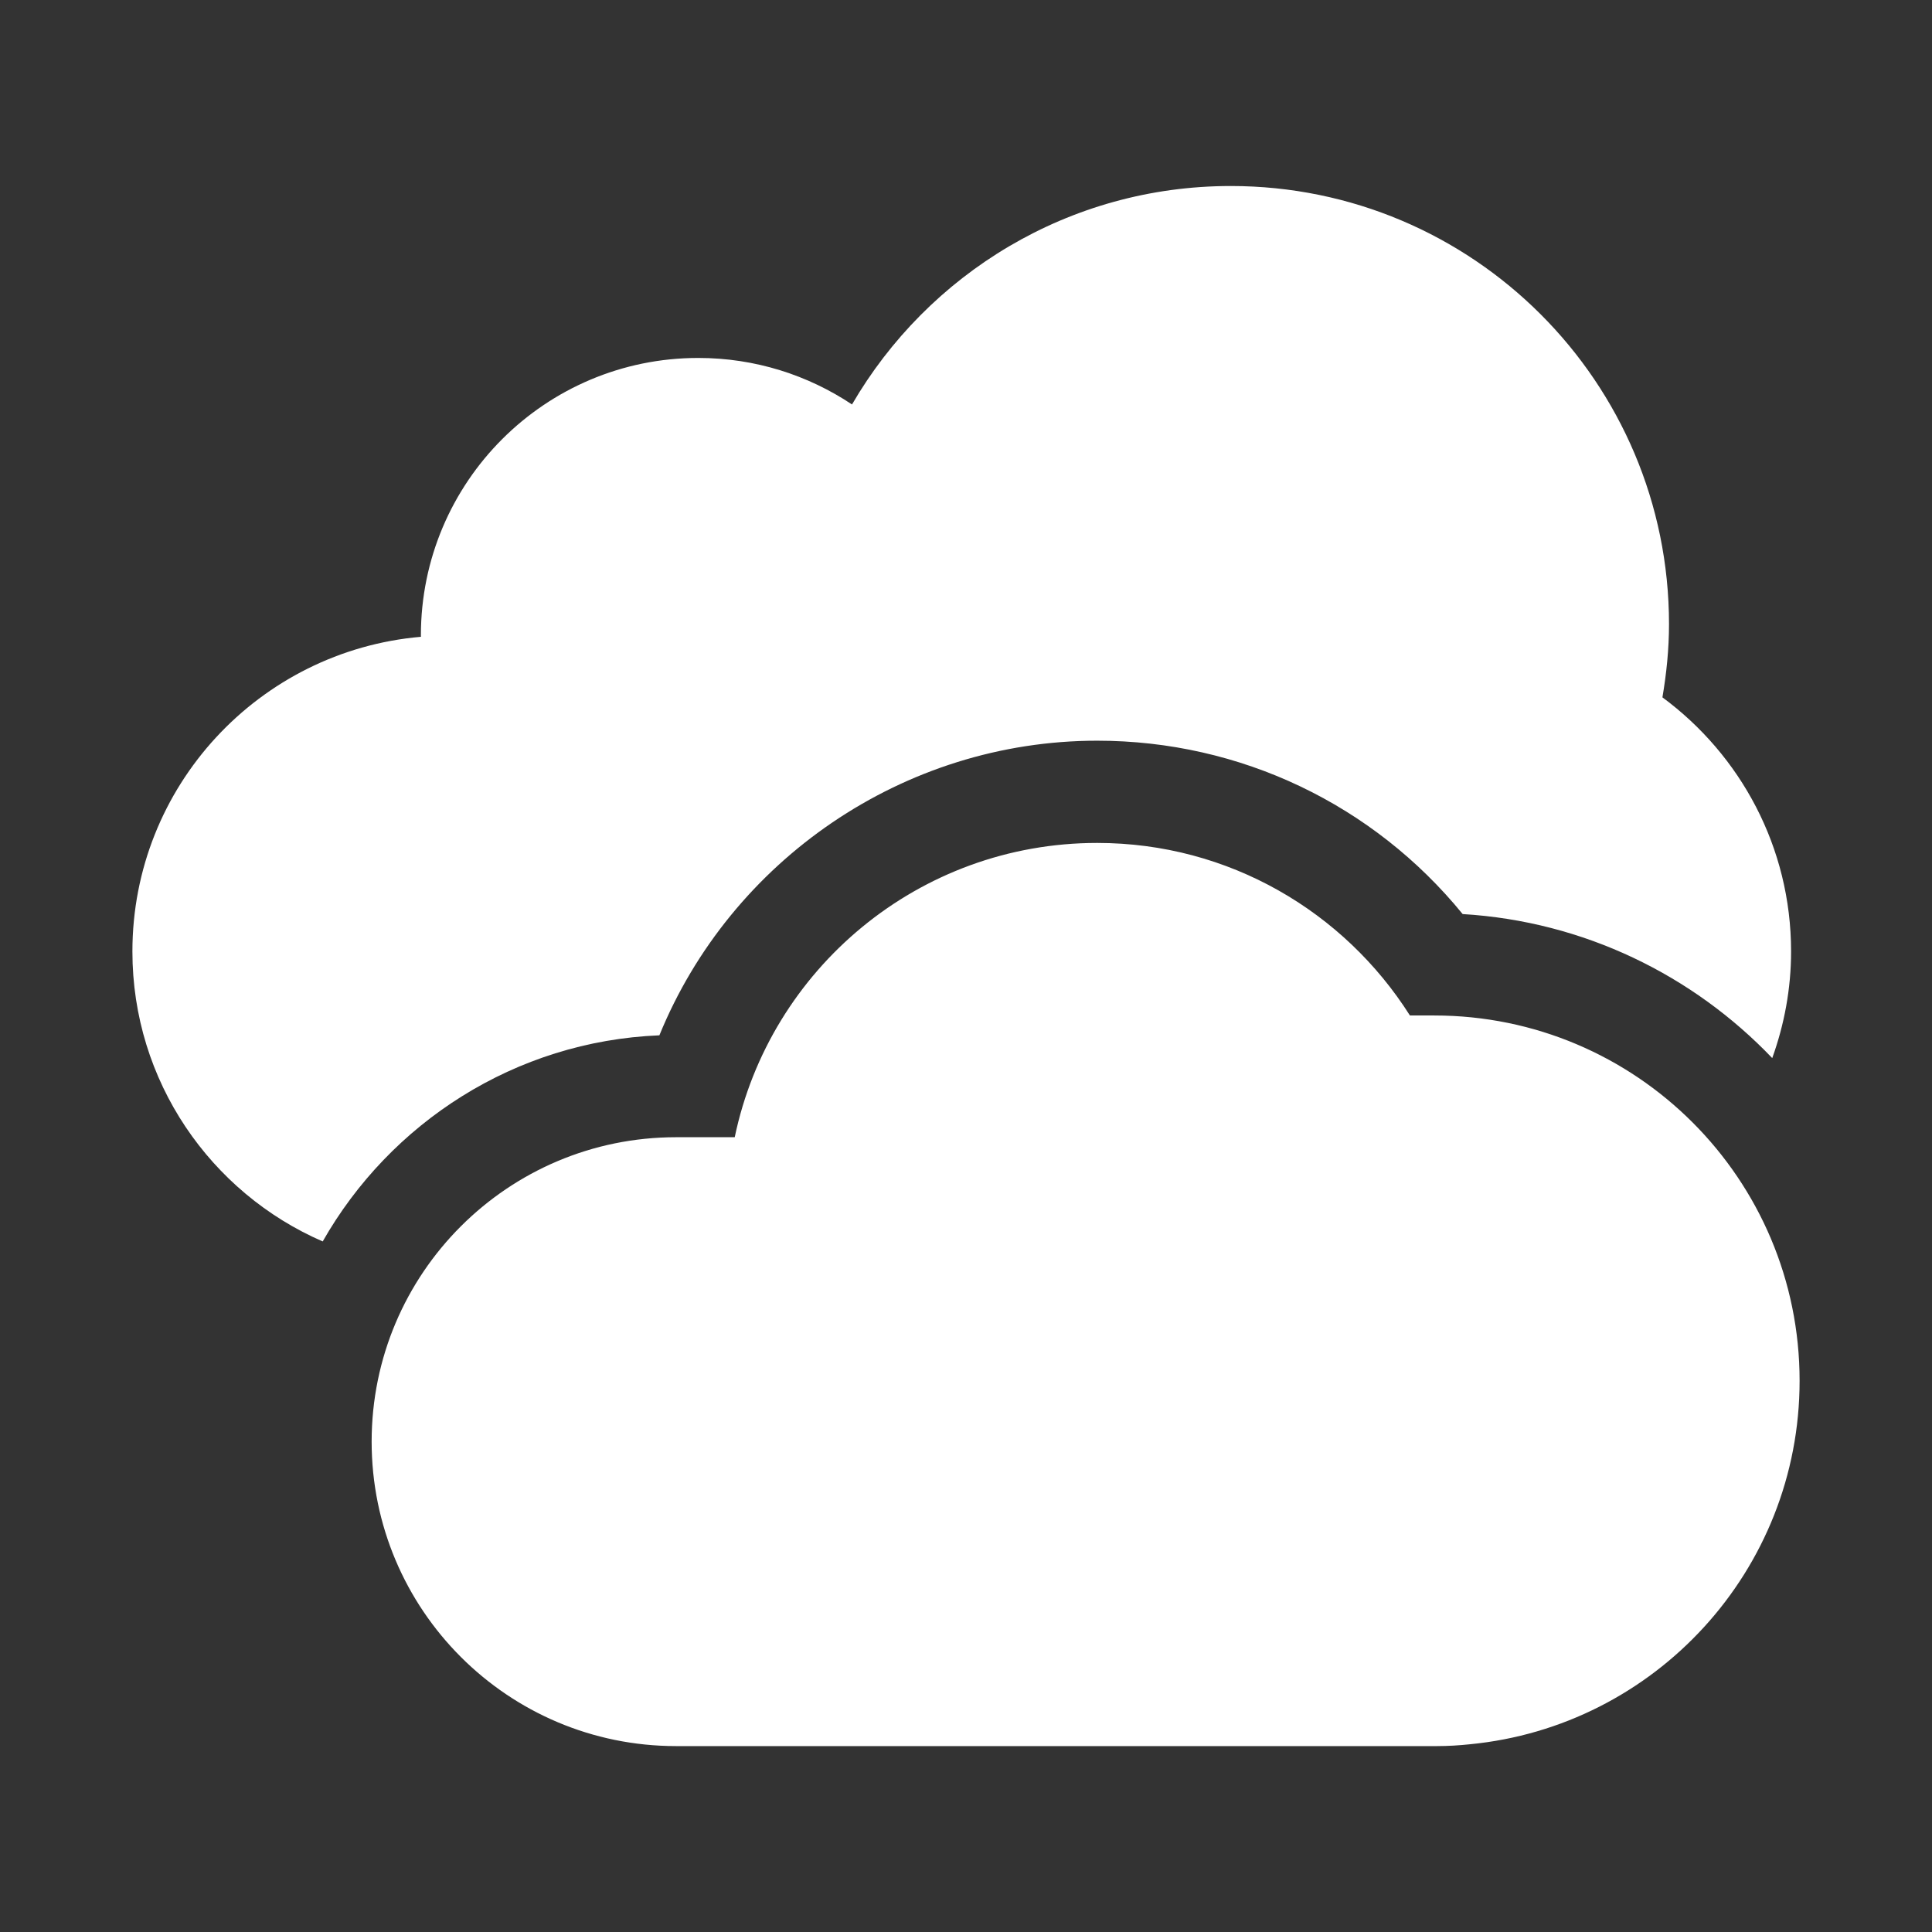 <?xml version="1.0" encoding="UTF-8" standalone="no"?>
<!-- Generator: Adobe Illustrator 15.1.0, SVG Export Plug-In . SVG Version: 6.00 Build 0)  -->

<svg
   version="1.1"
   id="Layer_1"
   x="0px"
   y="0px"
   width="56.69px"
   height="56.69px"
   viewBox="0 0 56.69 56.69"
   enable-background="new 0 0 56.69 56.69"
   xml:space="preserve"
   sodipodi:docname="weather3.svg"
   inkscape:version="1.2.1 (9c6d41e410, 2022-07-14)"
   xmlns:inkscape="http://www.inkscape.org/namespaces/inkscape"
   xmlns:sodipodi="http://sodipodi.sourceforge.net/DTD/sodipodi-0.dtd"
   xmlns="http://www.w3.org/2000/svg"
   xmlns:svg="http://www.w3.org/2000/svg"><rect x="0" y="0" width="56.69" height="56.69" fill="#333333" stroke="none"/><defs
   id="defs1192" /><sodipodi:namedview
   id="namedview1190"
   pagecolor="#ffffff"
   bordercolor="#000000"
   borderopacity="0.25"
   inkscape:showpageshadow="2"
   inkscape:pageopacity="0.0"
   inkscape:pagecheckerboard="0"
   inkscape:deskcolor="#d1d1d1"
   showgrid="false"
   inkscape:zoom="12.683013"
   inkscape:cx="28.305577"
   inkscape:cy="28.305577"
   inkscape:window-width="1920"
   inkscape:window-height="1046"
   inkscape:window-x="0"
   inkscape:window-y="34"
   inkscape:window-maximized="1"
   inkscape:current-layer="Layer_1" />
<path
   d="M52.805,40.516c0,5.568-4.248,10.145-9.68,10.666c-0.314,0.033-0.633,0.053-0.955,0.053h-0.084h-1.703H19.838  c-4.934,0-8.933-4-8.933-8.934s3.999-8.932,8.933-8.932h1.721c1.029-4.932,5.398-8.635,10.636-8.635c3.865,0,7.25,2.022,9.176,5.063  h0.715C48.006,29.797,52.805,34.594,52.805,40.516z M19.348,30.379c2.094-5.128,7.158-8.645,12.847-8.645  c4.203,0,8.104,1.875,10.723,5.087c3.564,0.214,6.764,1.798,9.084,4.226c0.352-0.979,0.553-2.029,0.553-3.129  c0-3.062-1.488-5.768-3.775-7.456c0.119-0.7,0.193-1.414,0.193-2.147c0-7.104-5.756-12.857-12.859-12.857  c-4.75,0-8.887,2.58-11.114,6.41c-1.292-0.861-2.843-1.365-4.511-1.365c-4.494,0-8.139,3.643-8.139,8.141  c0,0.014,0.002,0.027,0.002,0.041c-4.743,0.411-8.467,4.383-8.467,9.234c0,3.809,2.299,7.081,5.584,8.508  C11.447,32.949,15.112,30.551,19.348,30.379z"
   id="path1187"
   style="fill:#ffffff;fill-opacity:1" />
</svg>
